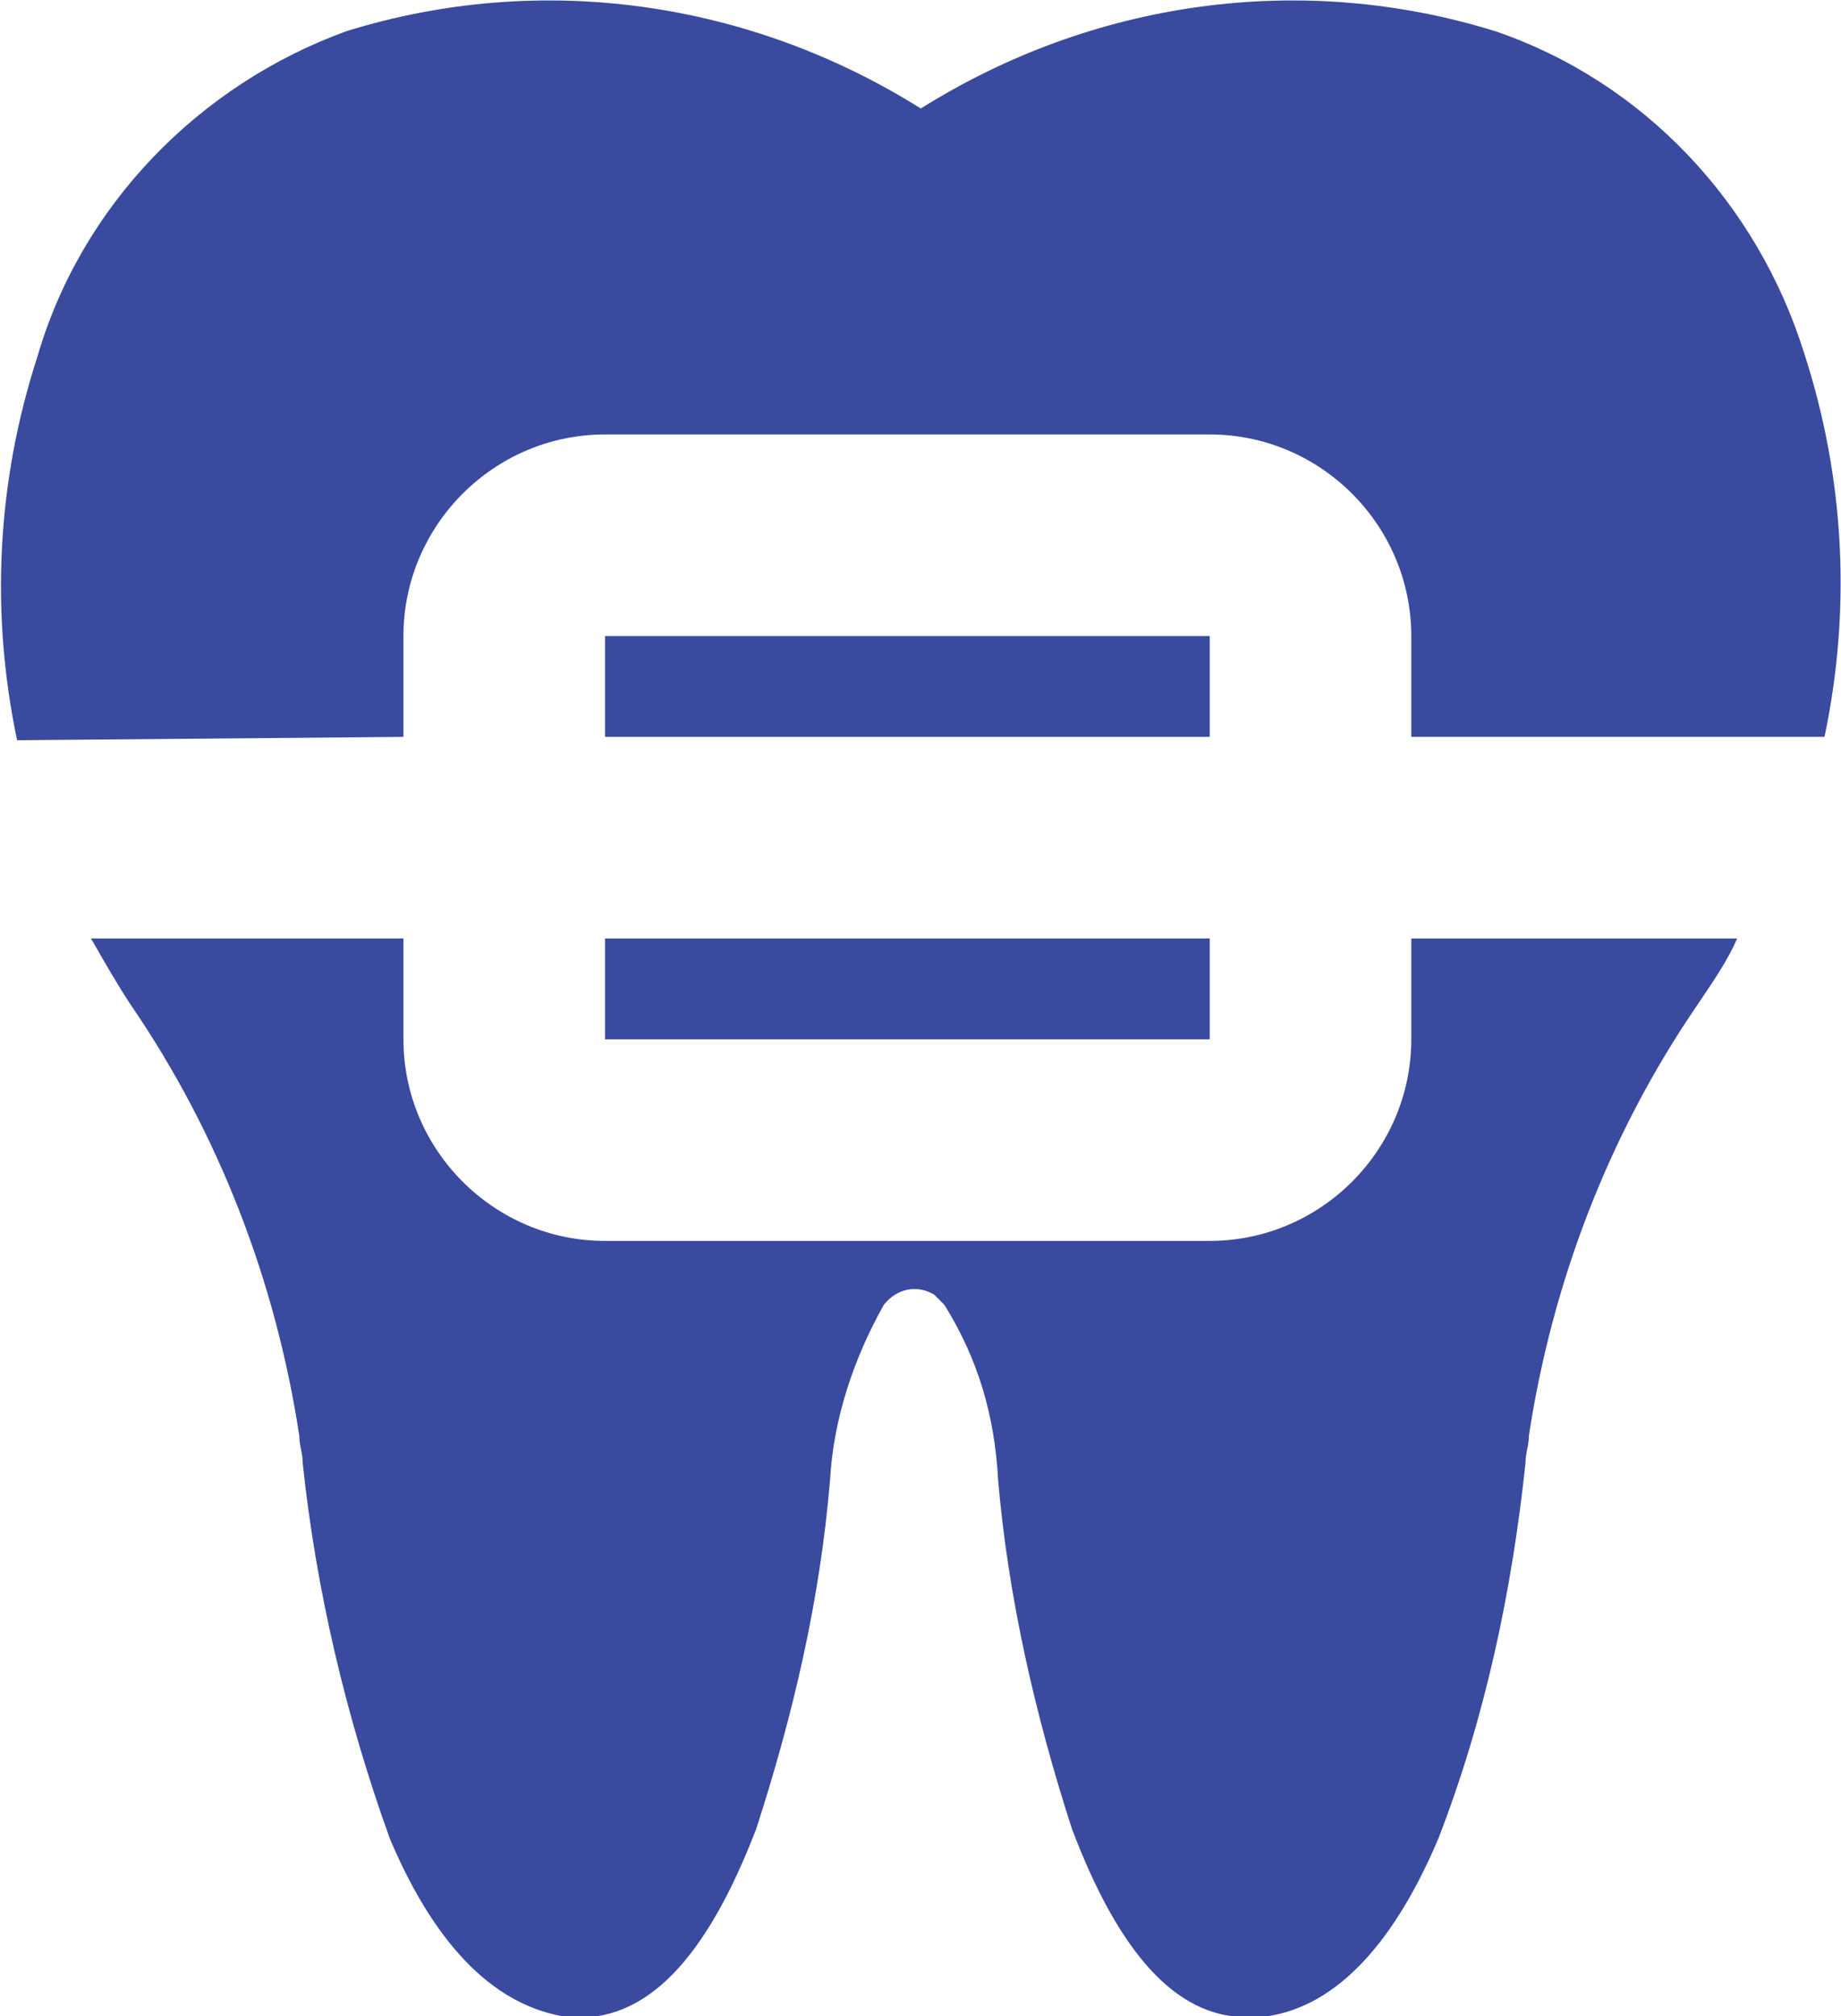 <?xml version="1.0" encoding="utf-8"?>
<!-- Generator: Adobe Illustrator 25.4.1, SVG Export Plug-In . SVG Version: 6.00 Build 0)  -->
<!DOCTYPE svg PUBLIC "-//W3C//DTD SVG 1.1//EN" "http://www.w3.org/Graphics/SVG/1.1/DTD/svg11.dtd">
<svg version="1.1" id="Layer_1" xmlns:x="http://ns.adobe.com/Extensibility/1.0/" xmlns:i="http://ns.adobe.com/AdobeIllustrator/10.0/" xmlns:graph="http://ns.adobe.com/Graphs/1.0/"
	 xmlns="http://www.w3.org/2000/svg" xmlns:xlink="http://www.w3.org/1999/xlink" x="0px" y="0px" viewBox="0 0 54.8 60"
	 style="enable-background:new 0 0 54.8 60;" xml:space="preserve">
<style type="text/css">
	.st0{fill:#3A4A9F;}
</style>
<g id="Group_20949" transform="translate(-595.291 -552.371)">
	<path id="Path_14340" class="st0" d="M631.3,571.3h-18v3h18V571.3z"/>
	<path id="Path_14341" class="st0" d="M607.3,574.3v-3c0-3.3,2.7-6,6-6h18c3.3,0,6,2.7,6,6v3h12.3c0.8-3.8,0.6-7.7-0.6-11.4
		c-1.4-4.5-4.8-8.1-9.2-9.6c-5.8-1.8-12-0.9-17.1,2.3c-5.1-3.2-11.3-4.1-17.1-2.3c-4.4,1.6-7.9,5.2-9.2,9.7
		c-1.2,3.7-1.4,7.6-0.6,11.4L607.3,574.3z"/>
	<path id="Path_14342" class="st0" d="M637.3,580.3v3c0,3.3-2.7,6-6,6h-18c-3.3,0-6-2.7-6-6v-3H598c0.4,0.7,0.8,1.4,1.2,2
		c2.6,3.8,4.3,8.2,5,12.8c0,0.3,0.1,0.5,0.1,0.8c0.4,3.8,1.3,7.6,2.6,11.2c1.4,3.3,3.2,5,5.3,5.3c2.3,0.2,4.1-1.7,5.6-5.6
		c1.1-3.4,1.9-6.8,2.2-10.4c0.1-1.8,0.7-3.6,1.6-5.2c0.4-0.5,1-0.6,1.5-0.3c0.1,0.1,0.2,0.2,0.3,0.3c1,1.6,1.5,3.3,1.6,5.2
		c0.3,3.5,1.1,7,2.2,10.4c1.4,3.7,3.1,5.6,5.2,5.6c0.1,0,0.2,0,0.4,0c2.1-0.2,3.9-2,5.3-5.3c1.4-3.6,2.2-7.4,2.6-11.2
		c0-0.3,0.1-0.5,0.1-0.8c0.7-4.6,2.4-9,5-12.8c0.4-0.6,0.9-1.3,1.2-2H637.3z"/>
	<rect id="Rectangle_678" x="613.3" y="580.3" class="st0" width="18" height="3"/>
</g>
</svg>

